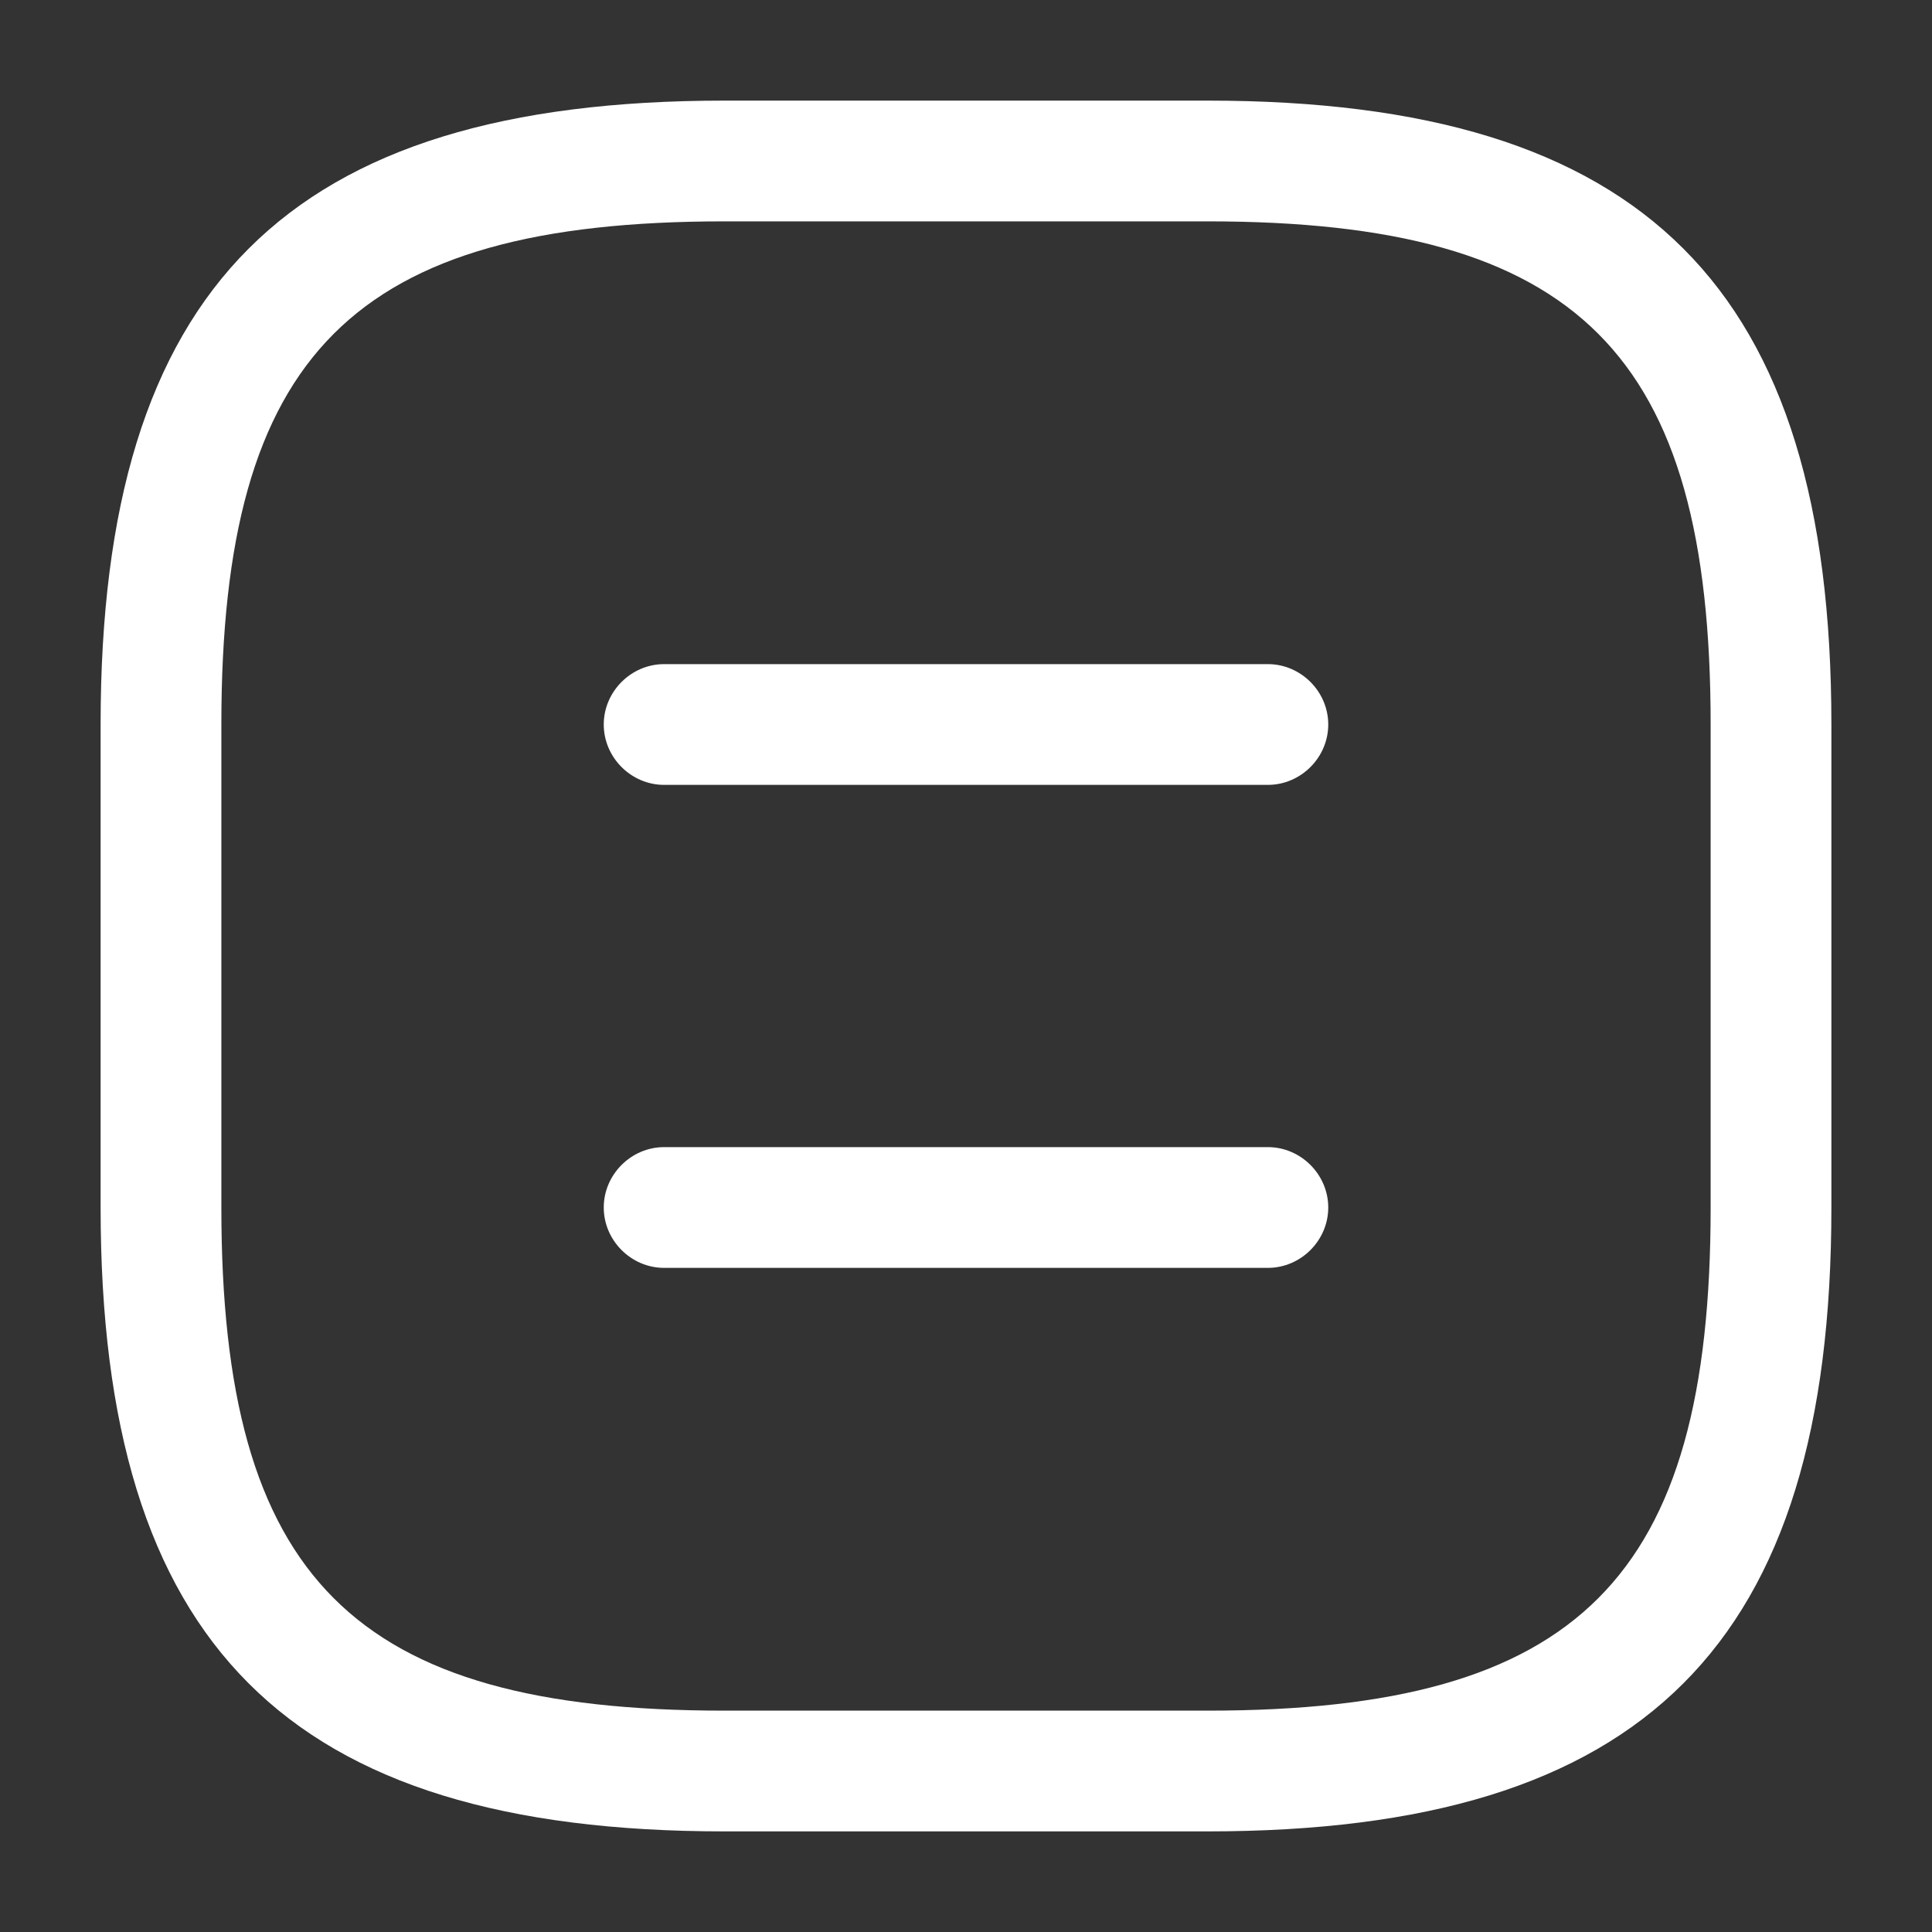 <svg width="40" height="40" viewBox="0 0 40 40" fill="none" xmlns="http://www.w3.org/2000/svg">
<rect x="0" y="0" width="40" height="40" fill="#333333" stroke="none"/>
<path d="M25 37.917H15C5.95 37.917 2.083 34.05 2.083 25V15C2.083 5.95 5.95 2.083 15 2.083H25C34.05 2.083 37.917 5.95 37.917 15V25C37.917 34.05 34.05 37.917 25 37.917ZM15 4.583C7.317 4.583 4.583 7.317 4.583 15V25C4.583 32.683 7.317 35.417 15 35.417H25C32.683 35.417 35.417 32.683 35.417 25V15C35.417 7.317 32.683 4.583 25 4.583H15Z" fill="white"/>
<path d="M26.25 16.25H13.75C13.067 16.25 12.5 15.683 12.5 15C12.5 14.317 13.067 13.75 13.75 13.75H26.25C26.933 13.75 27.5 14.317 27.5 15C27.5 15.683 26.933 16.25 26.25 16.25Z" fill="white"/>
<path d="M26.25 26.25H13.75C13.067 26.25 12.5 25.683 12.5 25C12.5 24.317 13.067 23.75 13.75 23.75H26.25C26.933 23.75 27.5 24.317 27.5 25C27.5 25.683 26.933 26.25 26.25 26.25Z" fill="white"/>
</svg>
